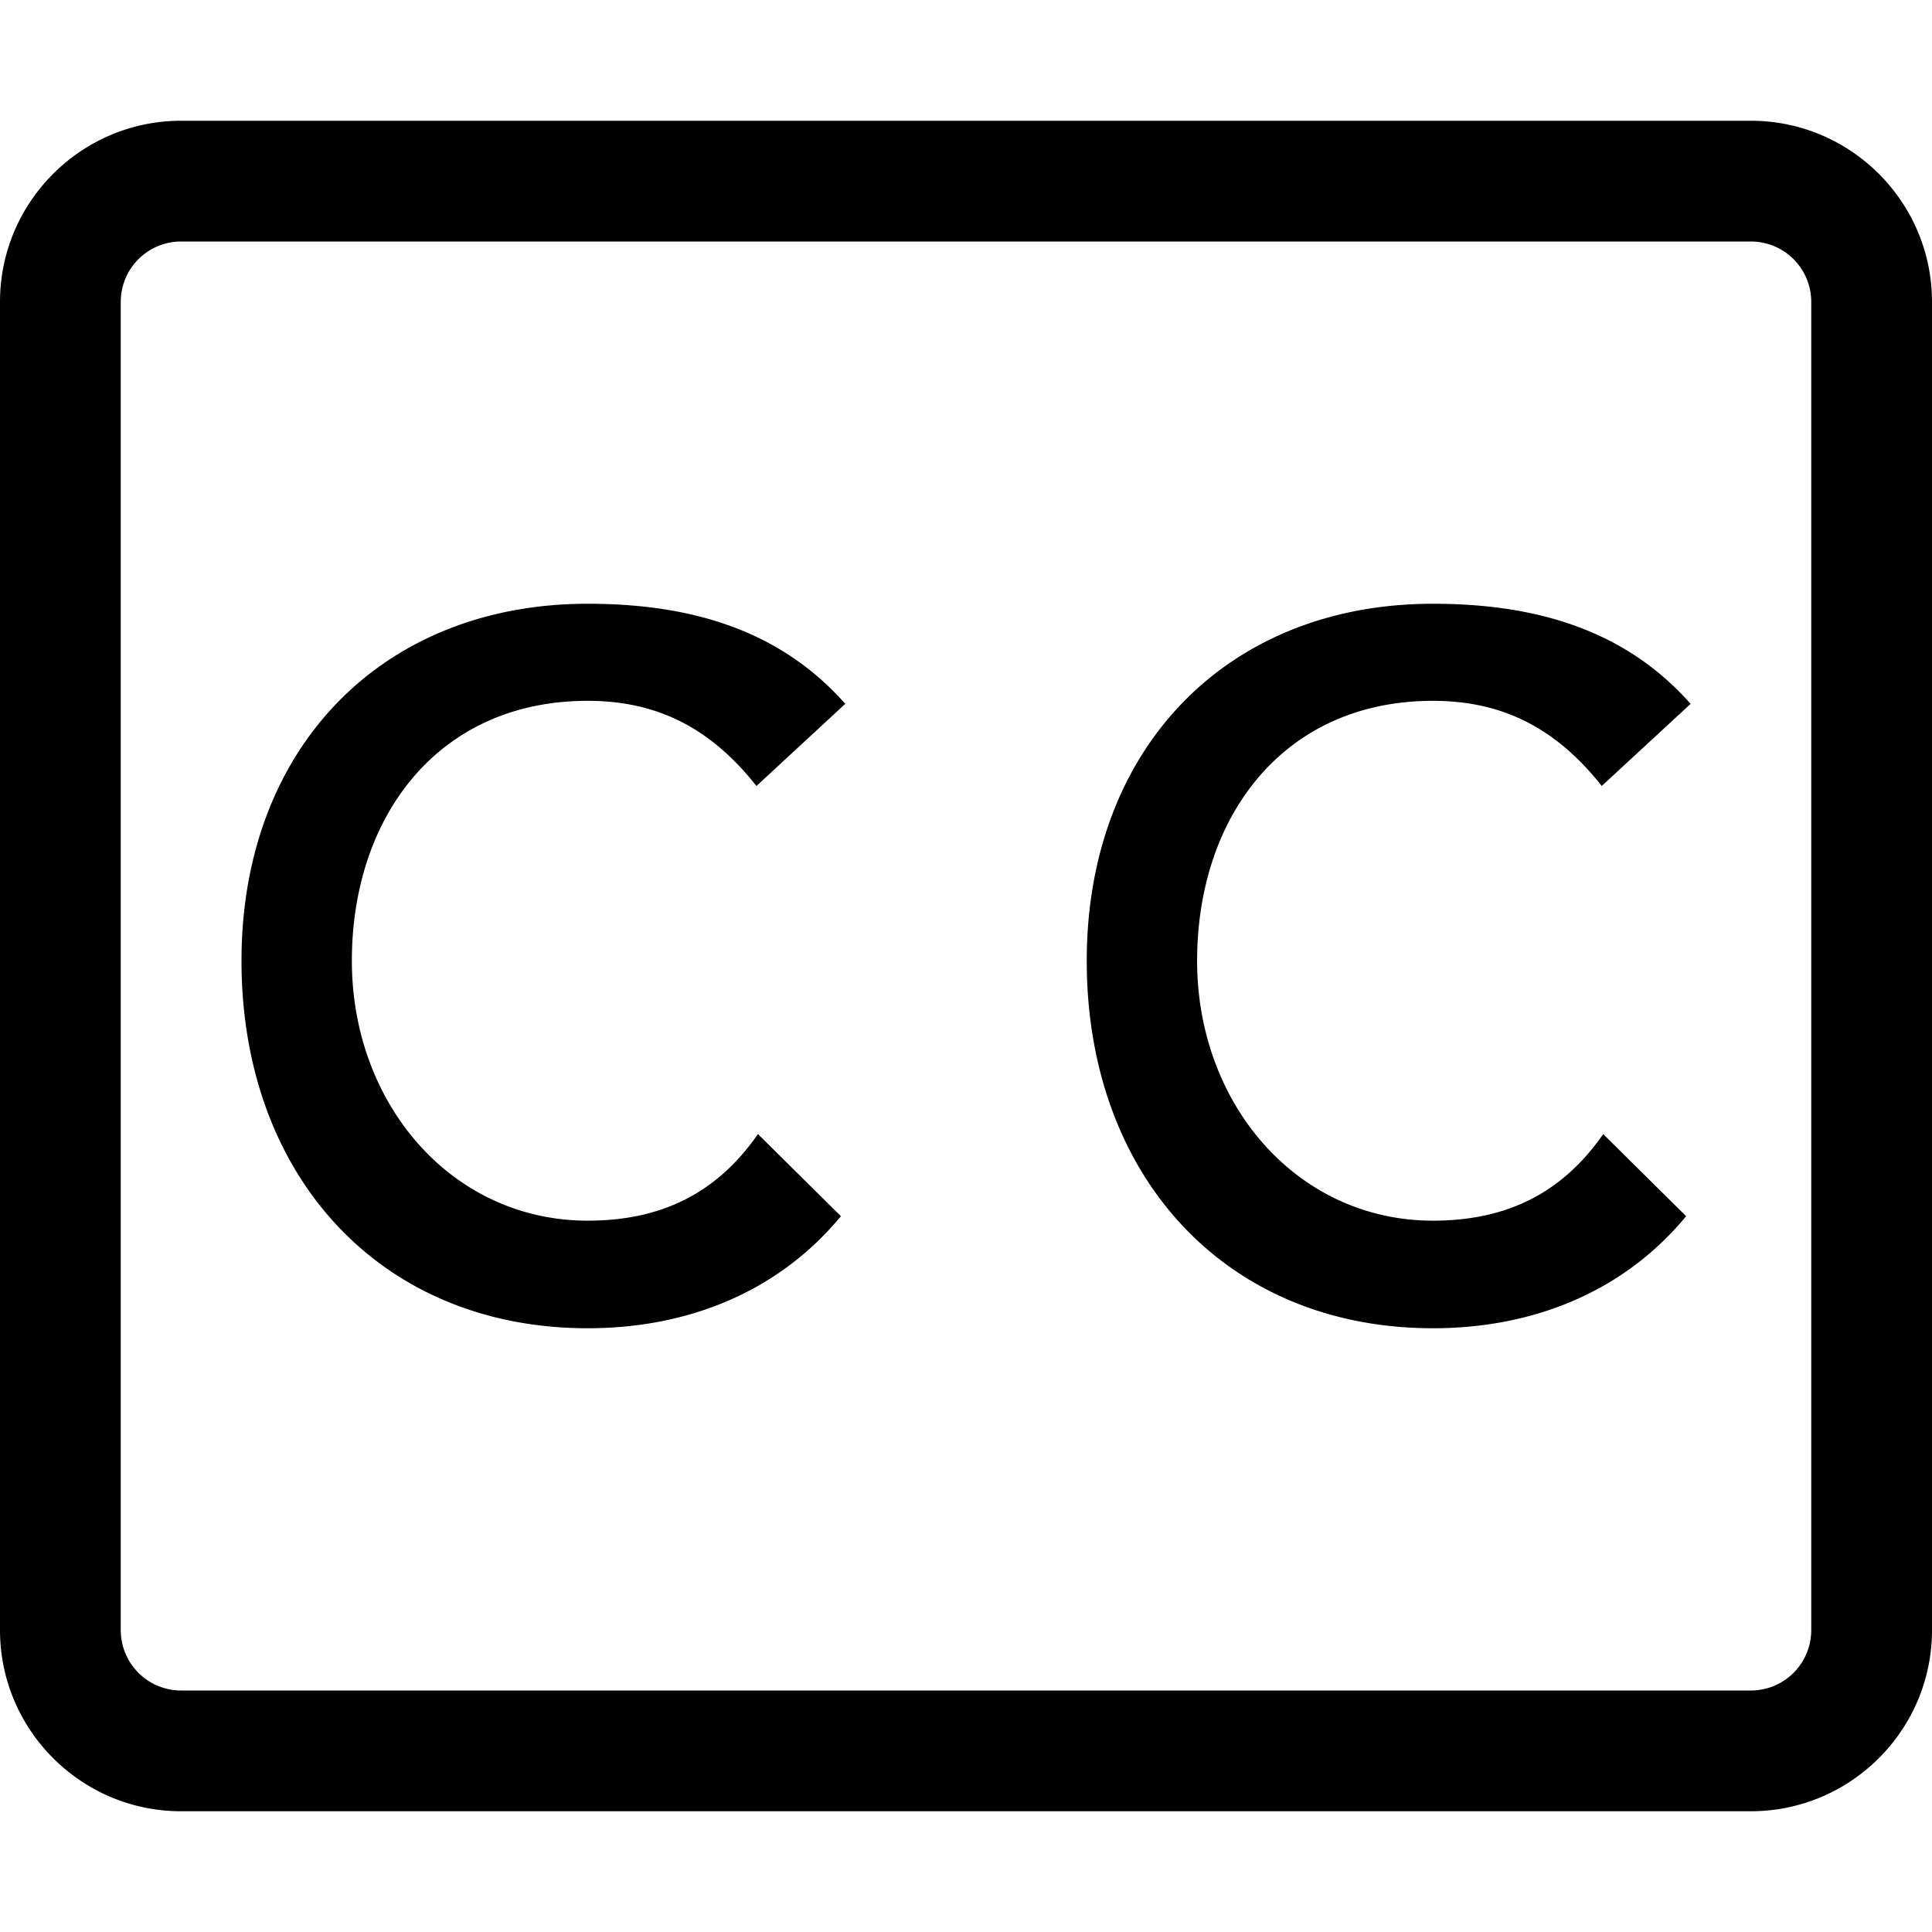 <svg xmlns="http://www.w3.org/2000/svg" viewBox="0 0 16 16"><path fill="none" d="M0 0h16v16H0z"/><path d="M6.265 6.51c-.391-.496-.84-.706-1.398-.706-1.244 0-1.953.965-1.953 2.153 0 1.187.828 2.152 1.953 2.152.604 0 1.066-.222 1.41-.717l.687.68c-.533.644-1.292.928-2.097.928C3.15 11 2 9.739 2 7.957 2 6.2 3.16 5 4.867 5c.818 0 1.576.198 2.133.829l-.735.68zM14 5.828C13.443 5.198 12.685 5 11.867 5 10.161 5 9 6.2 9 7.957 9 9.739 10.15 11 11.867 11c.805 0 1.564-.284 2.097-.928l-.687-.68c-.344.495-.806.717-1.41.717-1.125 0-1.953-.965-1.953-2.152s.709-2.153 1.953-2.153c.557 0 1.007.21 1.398.705L14 5.83zM1.5 15C.673 15 0 14.327 0 13.5v-11C0 1.673.673 1 1.5 1h13c.827 0 1.5.673 1.5 1.5v11c0 .827-.673 1.5-1.5 1.5zm0-1h13a.5.5 0 0 0 .5-.5v-11a.5.5 0 0 0-.5-.5h-13a.5.5 0 0 0-.5.5v11a.5.5 0 0 0 .5.5"/></svg>